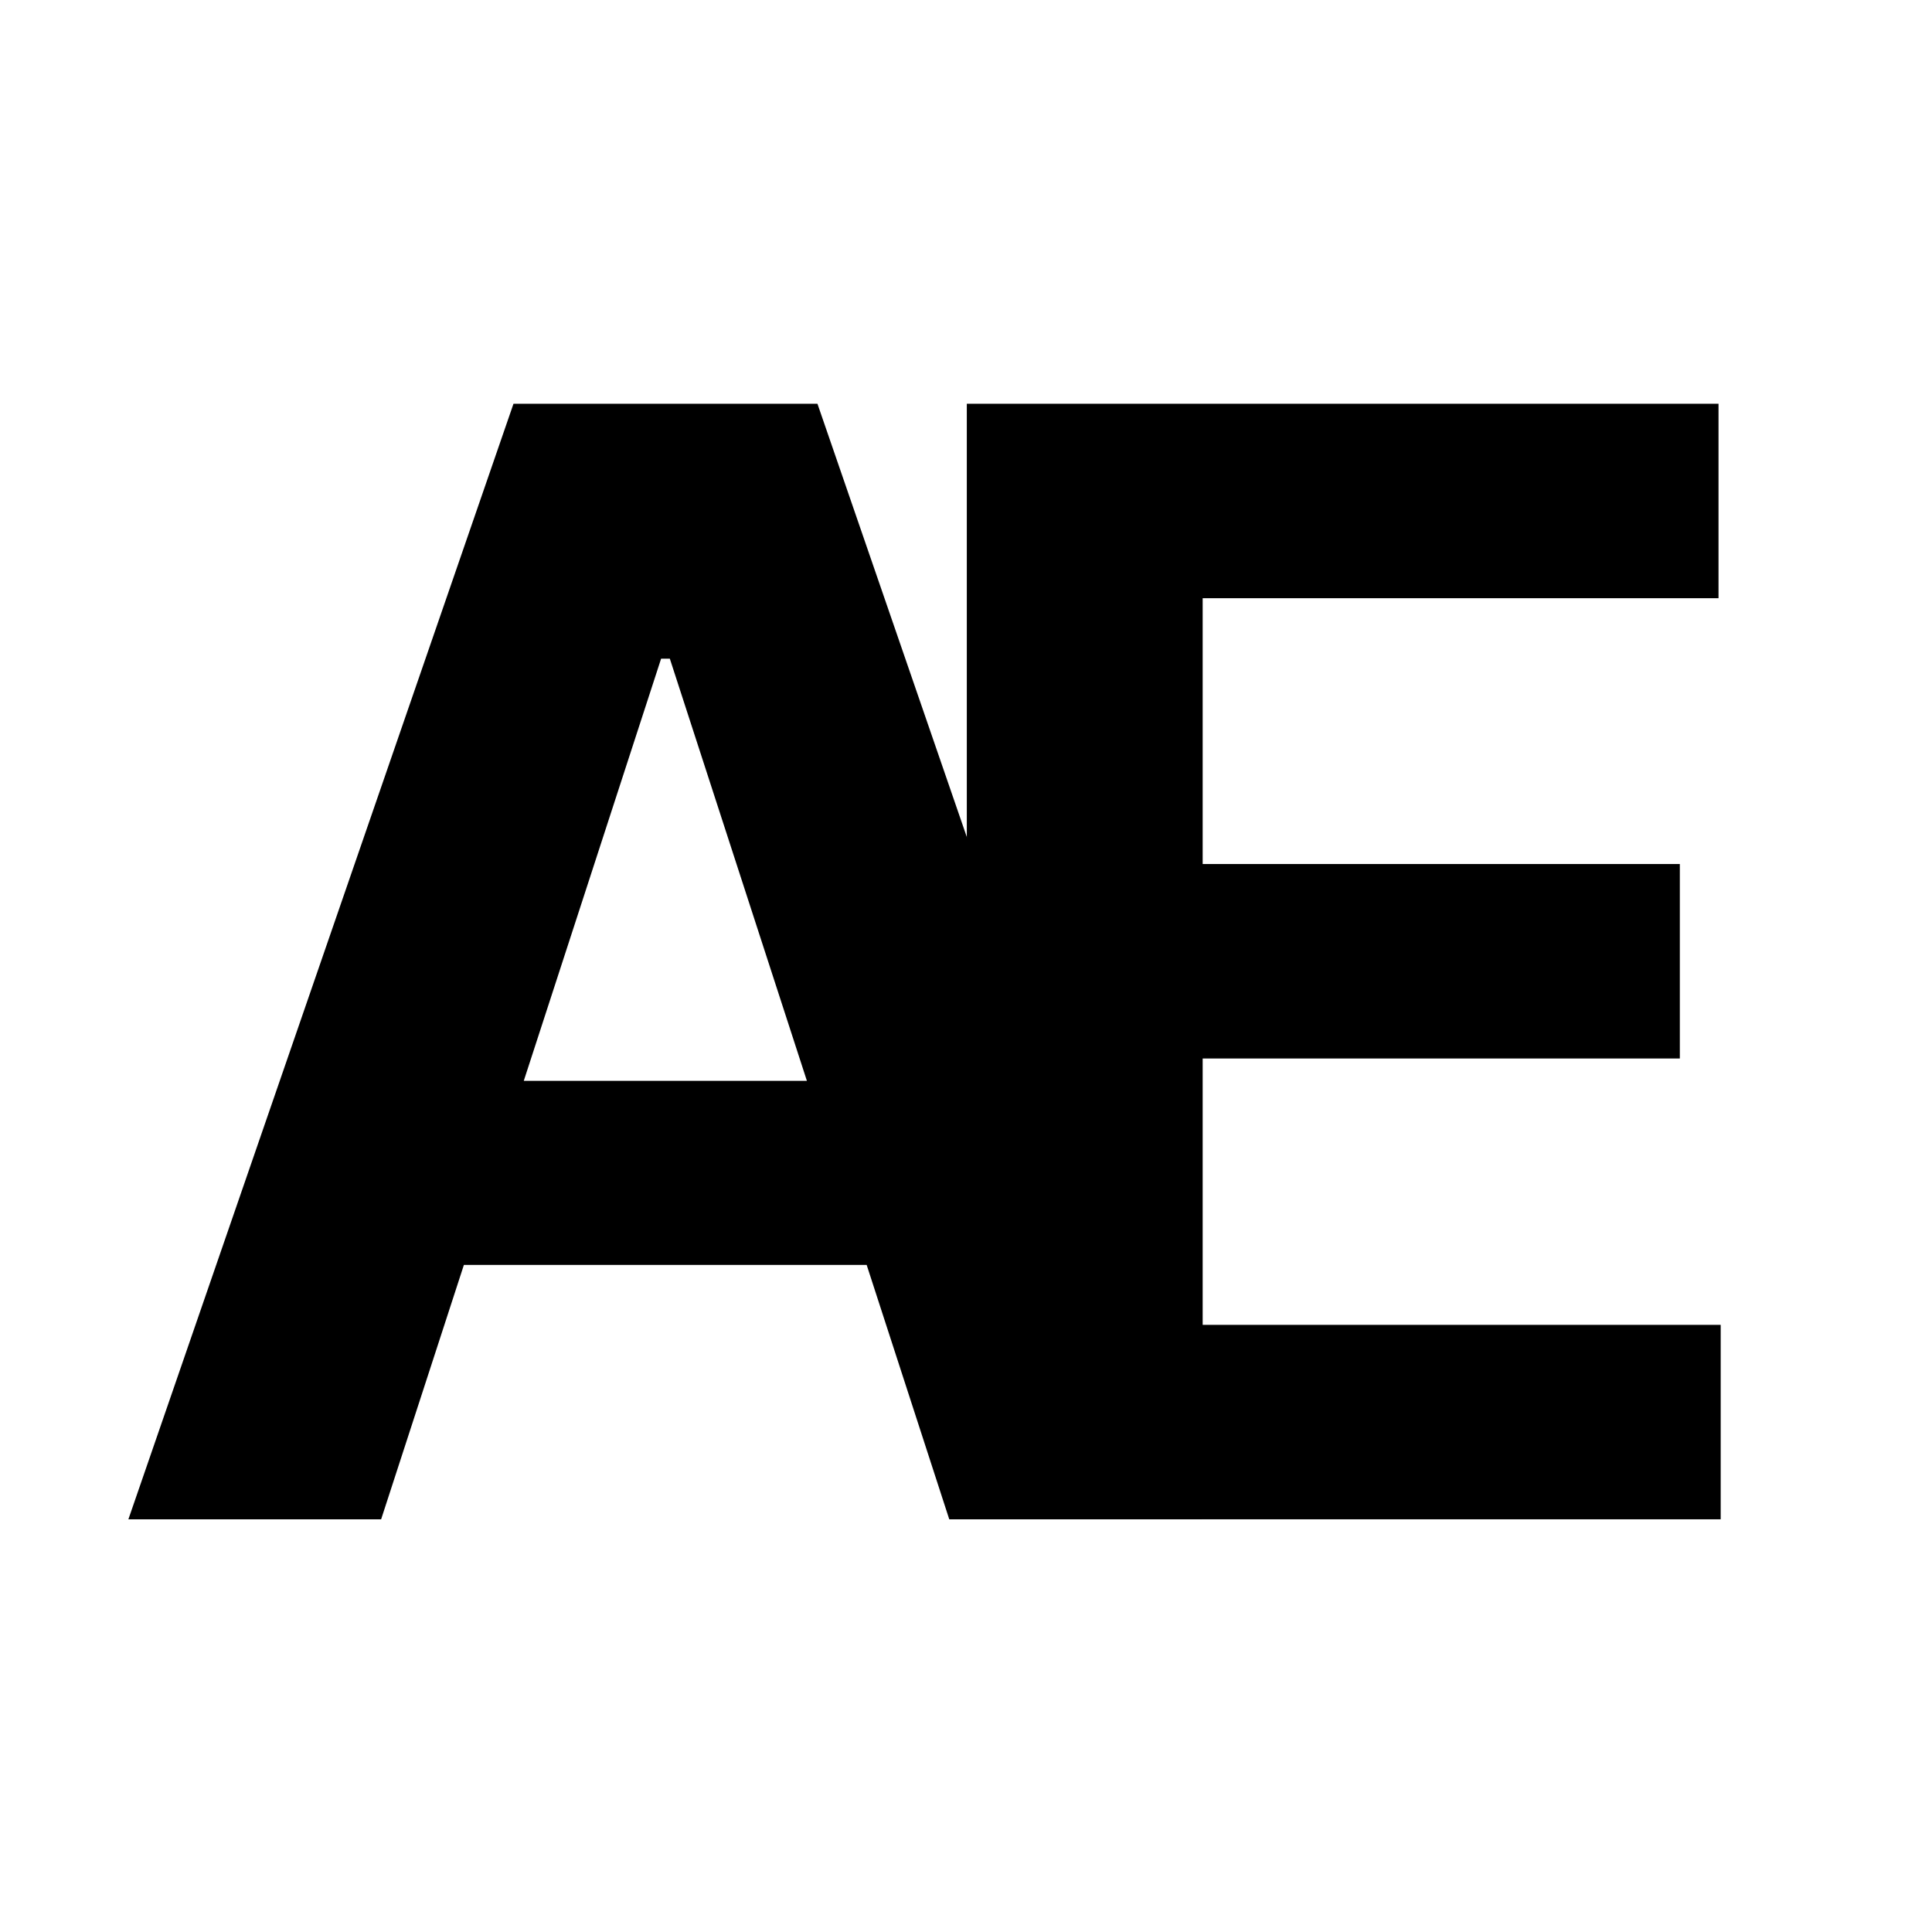 <svg width="128" height="128" viewBox="0 0 128 128" fill="none" xmlns="http://www.w3.org/2000/svg">
<rect width="128" height="128" fill="white"/>
<path d="M25.251 100.658H8.506L34.02 26.75H54.158L79.636 100.658H62.891L44.378 43.639H43.8L25.251 100.658ZM24.204 71.607H63.757V83.805H24.204V71.607Z" fill="black"/>
<path d="M64.054 100.658V26.75H113.856V39.633H79.68V57.244H111.293V70.128H79.68V87.775H114V100.658H64.054Z" fill="black"/>
</svg>
